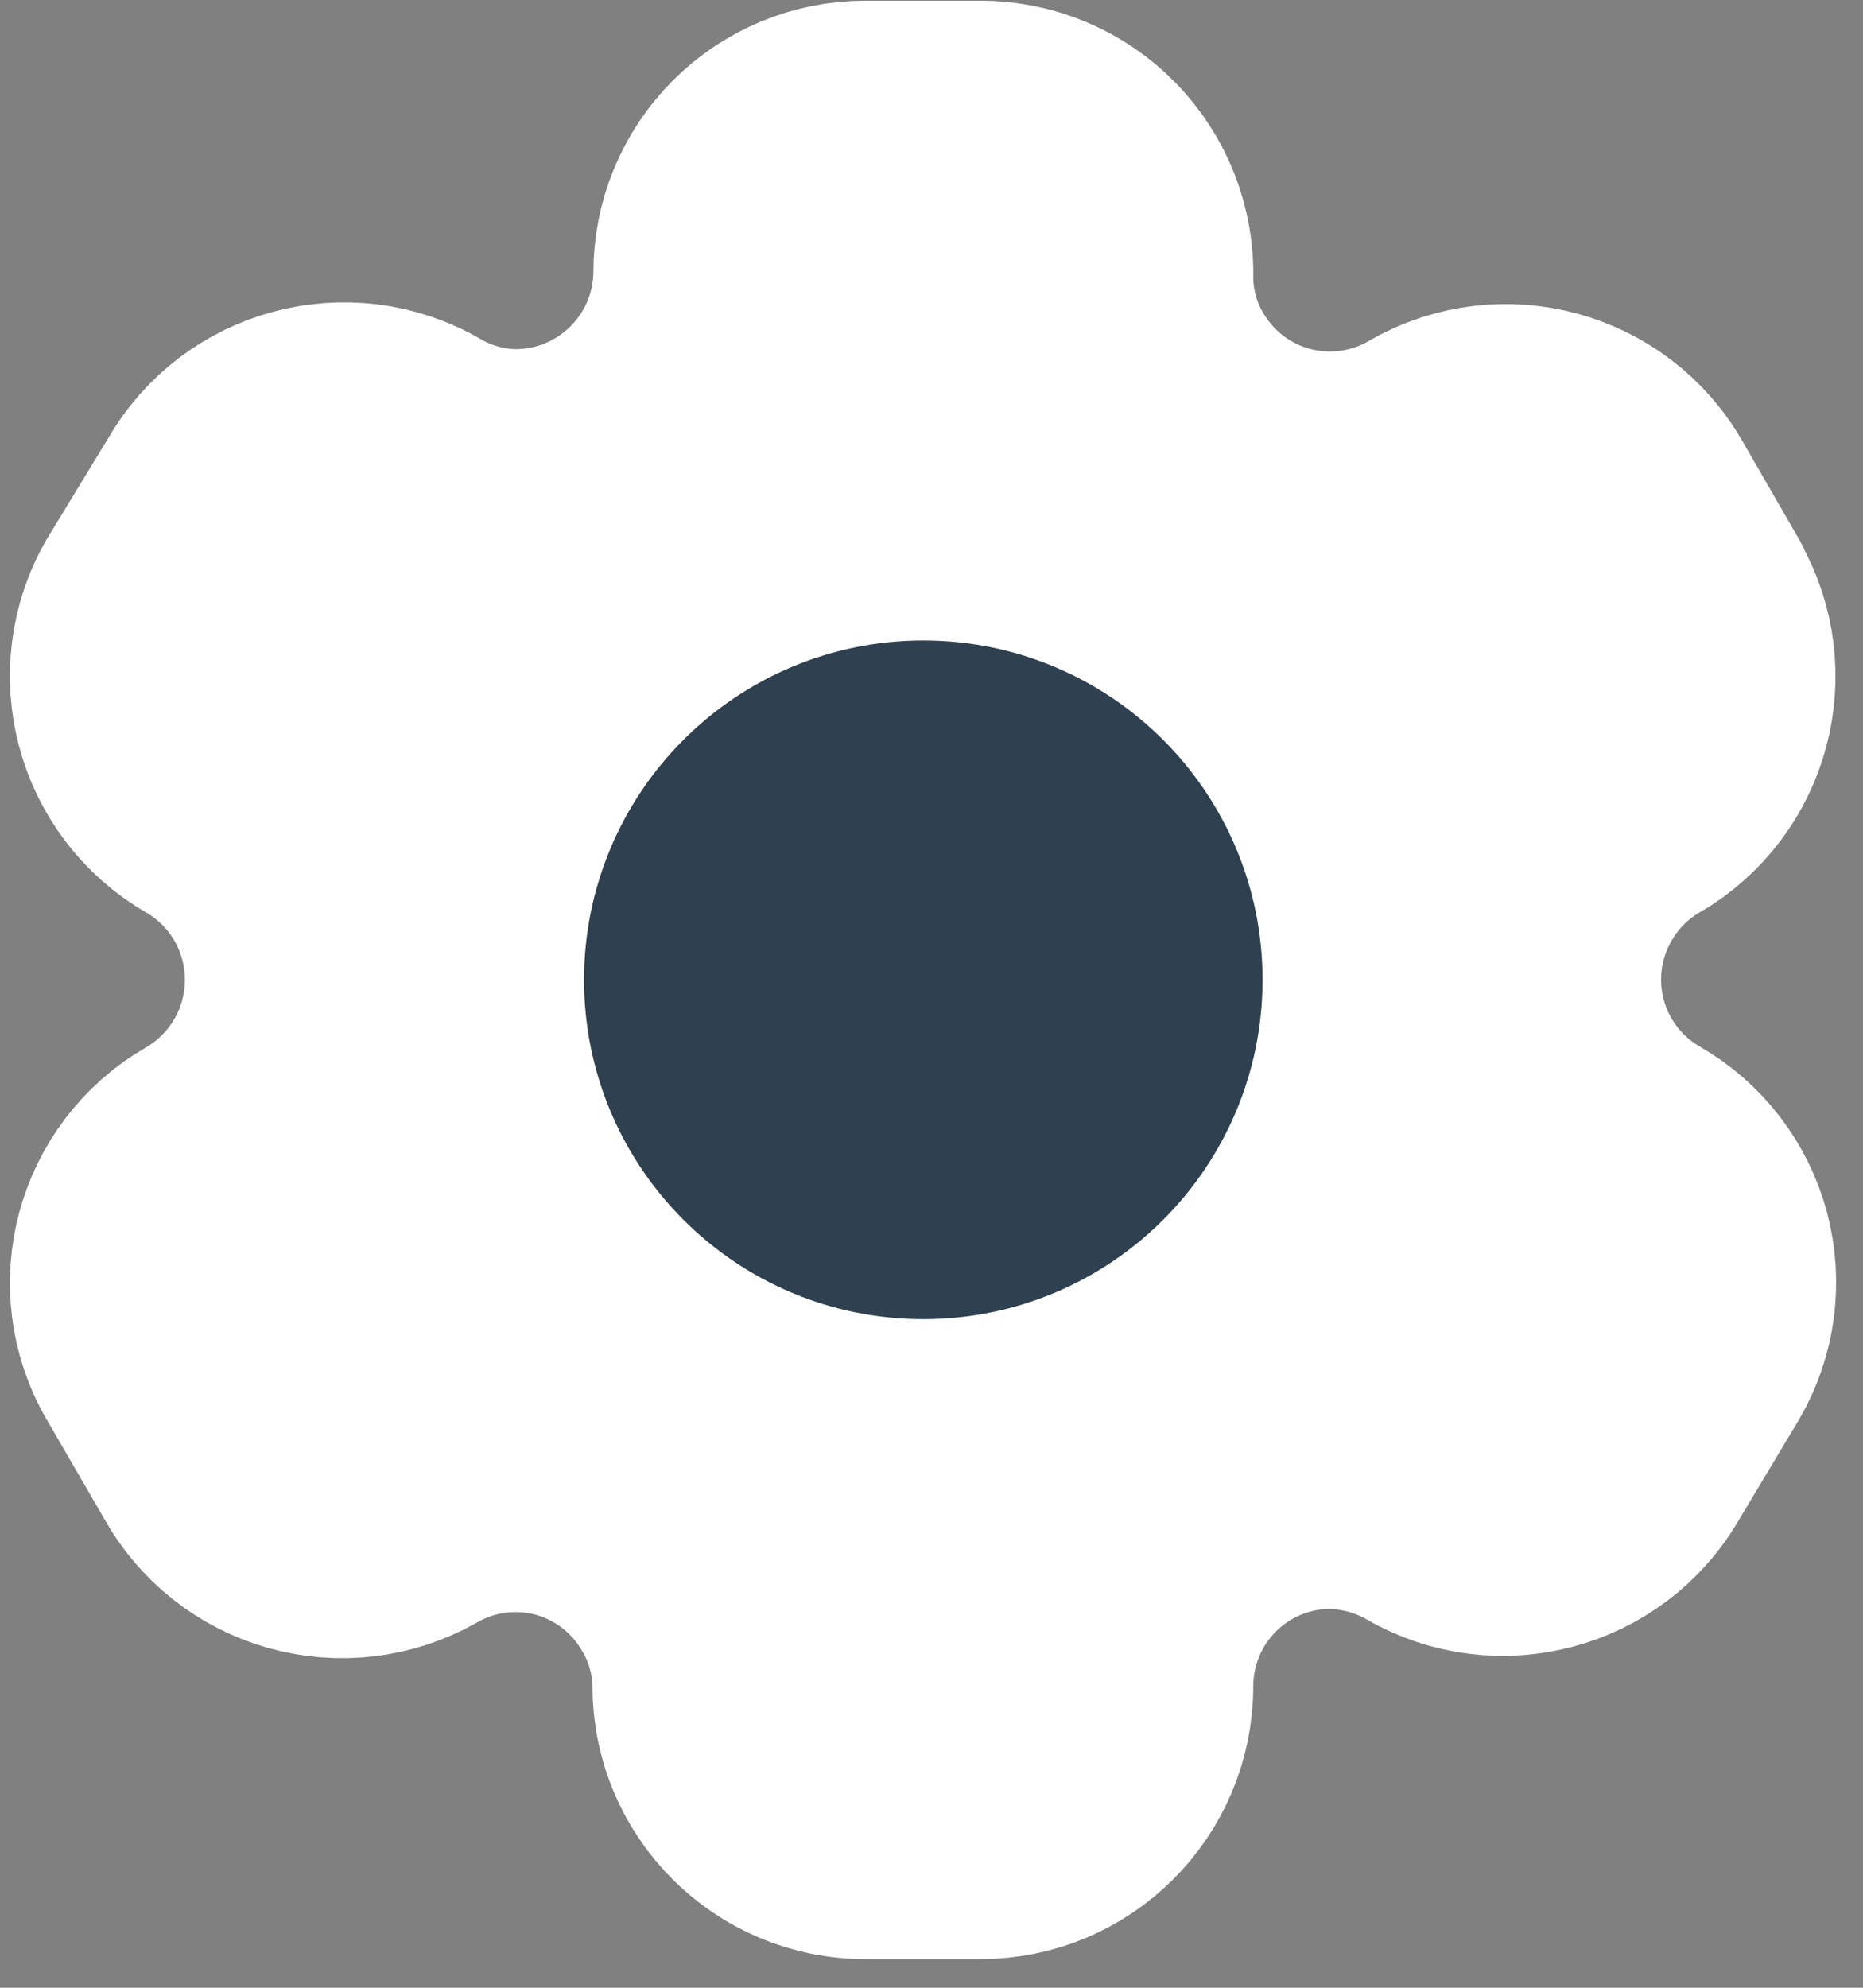 <svg width="15" height="16" viewBox="0 0 15 16" fill="none" xmlns="http://www.w3.org/2000/svg">
<rect x="0" y="0" width="15" height="16" fill="#808080" stroke="none"/>
<path fill-rule="evenodd" clip-rule="evenodd" d="M13.808 4.737L13.348 3.94C12.96 3.265 12.098 3.032 11.422 3.419C11.1 3.609 10.716 3.662 10.355 3.569C9.994 3.475 9.685 3.241 9.496 2.919C9.374 2.714 9.309 2.481 9.306 2.243C9.317 1.861 9.173 1.492 8.907 1.218C8.641 0.944 8.275 0.79 7.894 0.79H6.968C6.594 0.79 6.235 0.939 5.971 1.204C5.707 1.469 5.56 1.828 5.562 2.203C5.551 2.975 4.921 3.595 4.149 3.595C3.911 3.592 3.678 3.527 3.473 3.406C2.797 3.018 1.935 3.251 1.547 3.926L1.053 4.737C0.665 5.411 0.894 6.273 1.567 6.664C2.004 6.916 2.273 7.382 2.273 7.887C2.273 8.392 2.004 8.858 1.567 9.111C0.895 9.499 0.665 10.358 1.053 11.03L1.52 11.835C1.702 12.164 2.007 12.406 2.369 12.509C2.731 12.612 3.118 12.566 3.446 12.382C3.768 12.194 4.152 12.143 4.513 12.239C4.873 12.336 5.18 12.572 5.366 12.896C5.487 13.101 5.552 13.334 5.555 13.572C5.555 14.352 6.187 14.985 6.968 14.985H7.894C8.671 14.985 9.303 14.356 9.306 13.579C9.305 13.203 9.453 12.843 9.718 12.578C9.984 12.312 10.344 12.164 10.719 12.166C10.957 12.172 11.189 12.237 11.395 12.355C12.069 12.744 12.93 12.514 13.322 11.841L13.808 11.03C13.997 10.707 14.048 10.322 13.952 9.96C13.855 9.599 13.619 9.29 13.294 9.104C12.97 8.917 12.733 8.609 12.637 8.247C12.541 7.886 12.592 7.501 12.781 7.177C12.903 6.964 13.081 6.786 13.294 6.664C13.963 6.273 14.192 5.417 13.808 4.744V4.737Z" fill="white" stroke="white" stroke-width="1.569" stroke-linecap="round" stroke-linejoin="round"/>
<path d="M7.434 9.834C8.509 9.834 9.381 8.962 9.381 7.887C9.381 6.812 8.509 5.94 7.434 5.94C6.359 5.94 5.487 6.812 5.487 7.887C5.487 8.962 6.359 9.834 7.434 9.834Z" fill="#2F4050" stroke="#2F4050" stroke-width="1.569" stroke-linecap="round" stroke-linejoin="round"/>
</svg>
